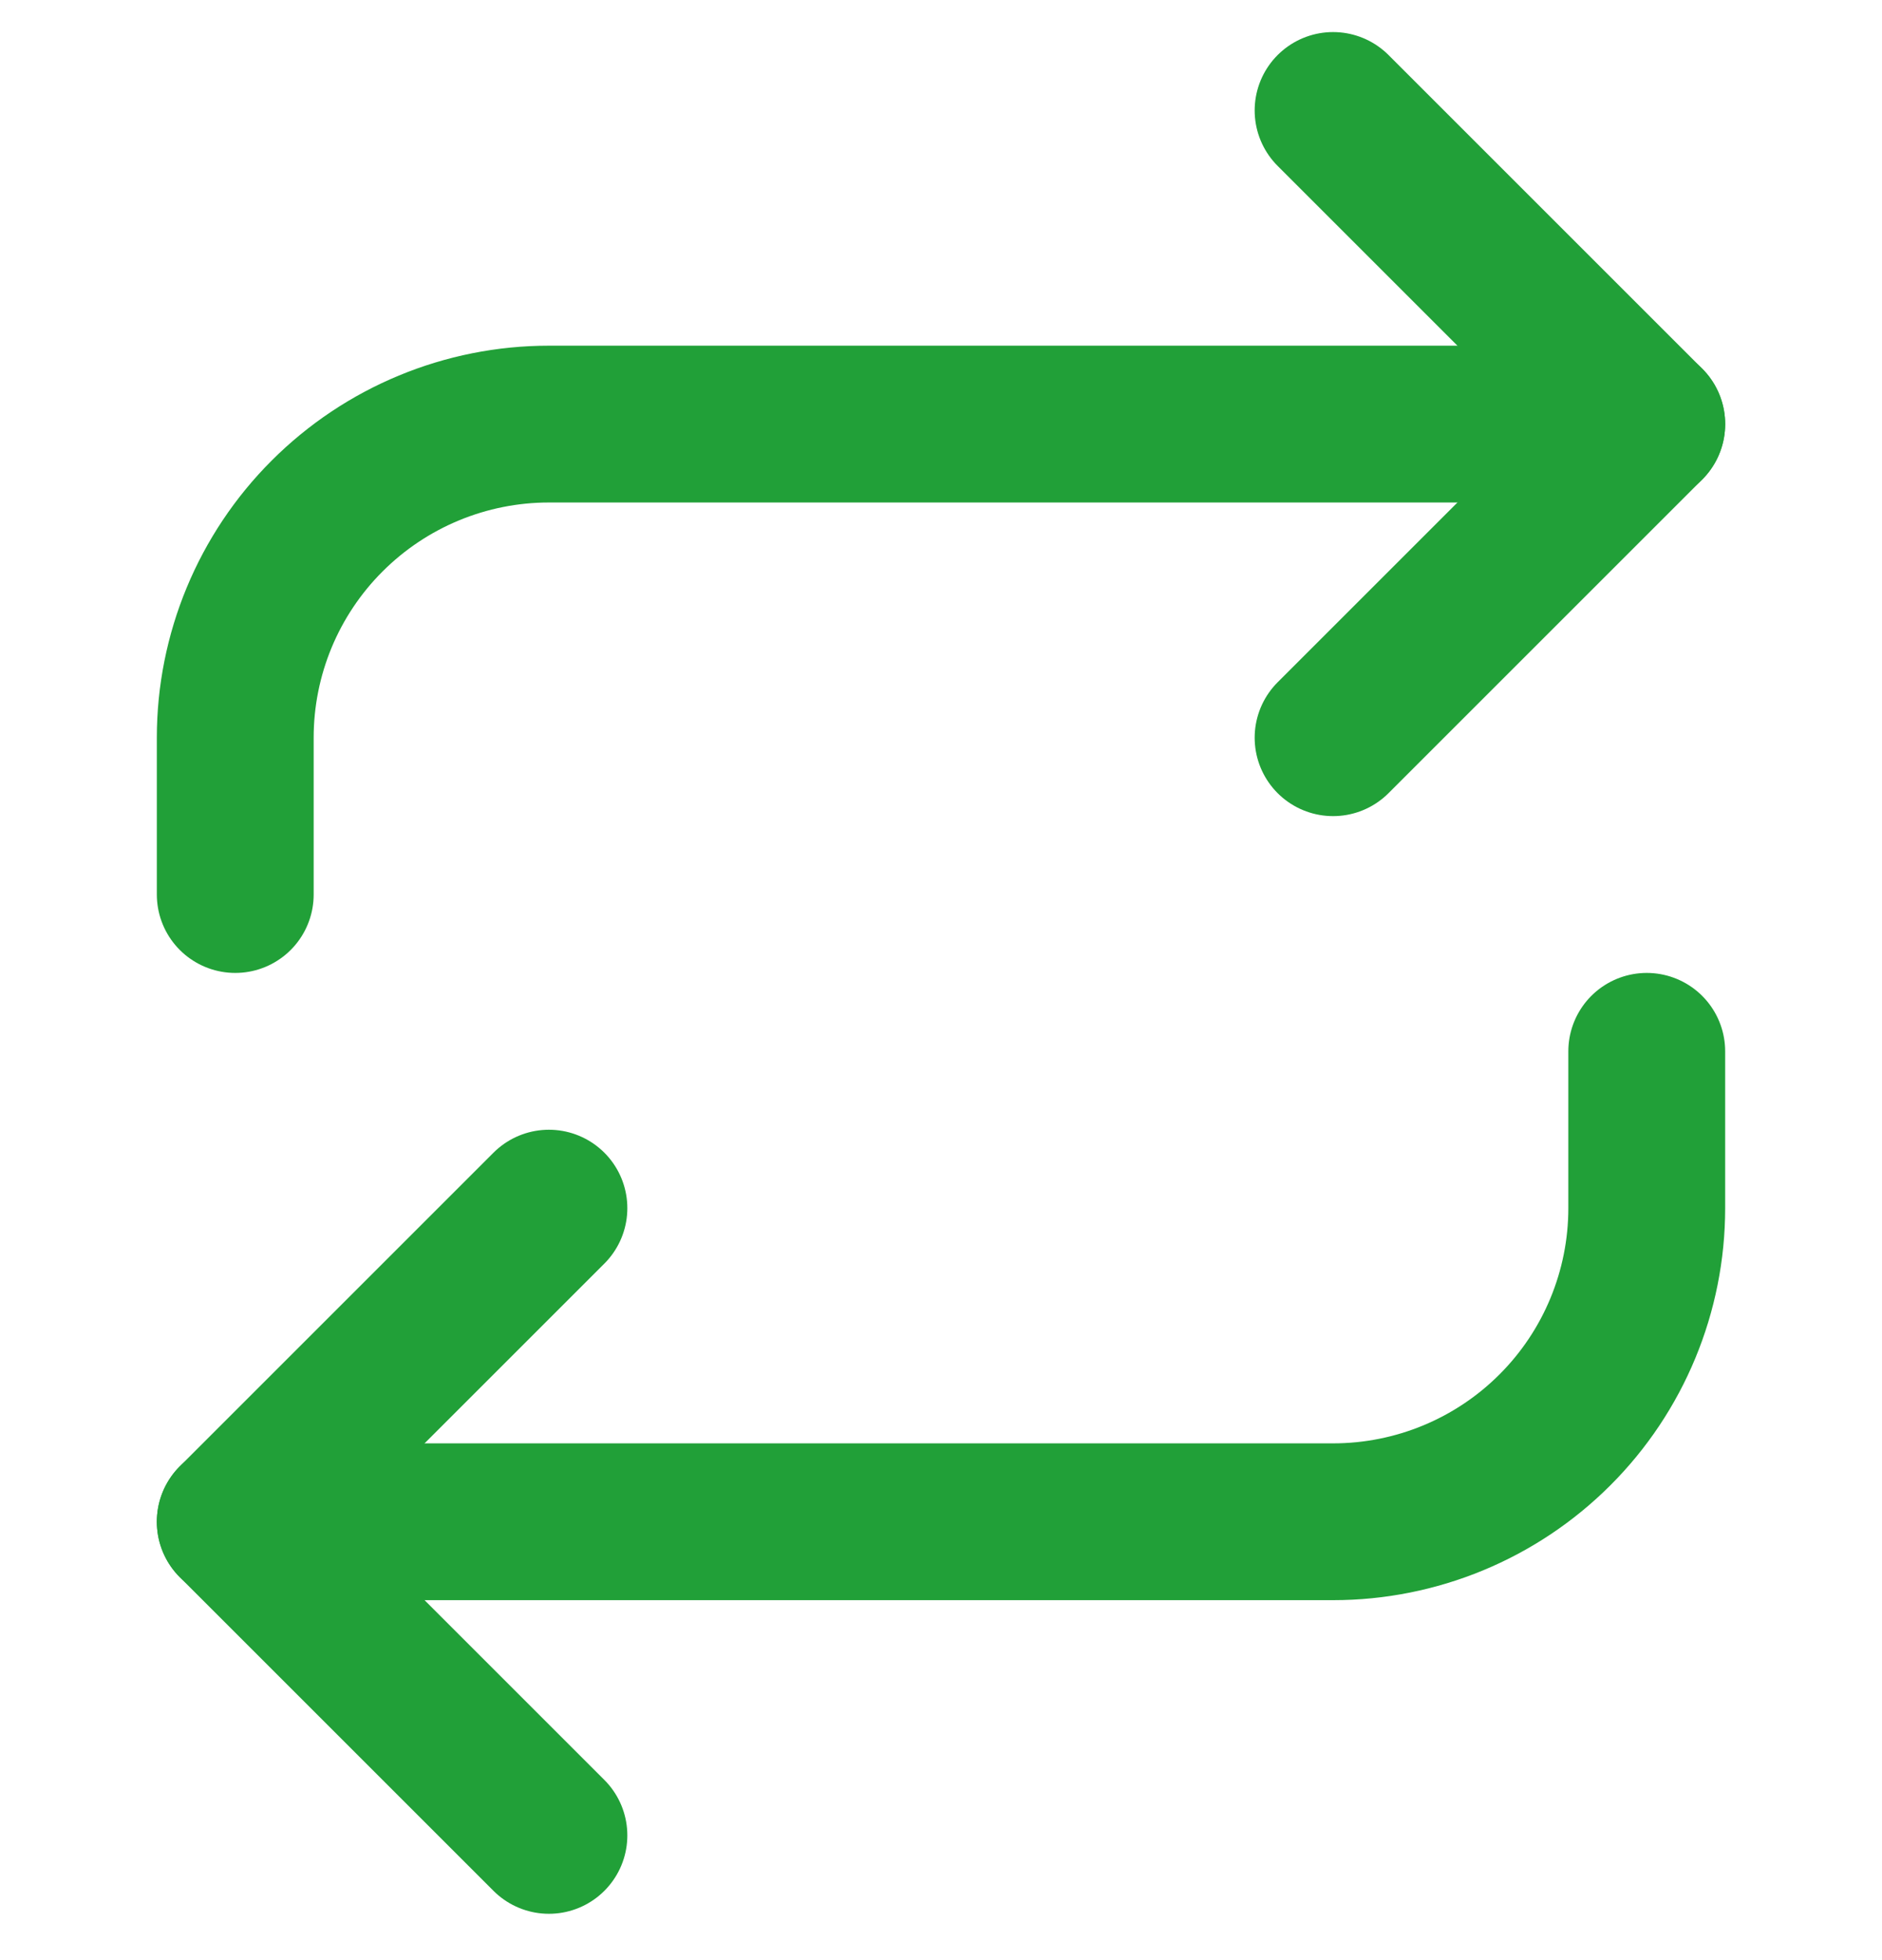 <svg width="24" height="25" viewBox="0 0 24 25" fill="none" xmlns="http://www.w3.org/2000/svg">
<g clip-path="url(#clip0)">
<path d="M17 1.409L21 5.409L17 9.409" stroke="#21A038" stroke-width="2" stroke-linecap="round" stroke-linejoin="round"/>
<path d="M3 11.409V9.409C3 8.348 3.421 7.331 4.172 6.581C4.922 5.831 5.939 5.409 7 5.409H21" stroke="#21A038" stroke-width="2" stroke-linecap="round" stroke-linejoin="round"/>
<path d="M7 23.409L3 19.409L7 15.409" stroke="#21A038" stroke-width="2" stroke-linecap="round" stroke-linejoin="round"/>
<path d="M21 13.409V15.409C21 16.47 20.579 17.488 19.828 18.238C19.078 18.988 18.061 19.409 17 19.409H3" stroke="#21A038" stroke-width="2" stroke-linecap="round" stroke-linejoin="round"/>
</g>
<defs>
<clipPath id="clip0">
<rect width="24" height="24" fill="white" transform="translate(0 0.409)"/>
</clipPath>
</defs>
</svg>
